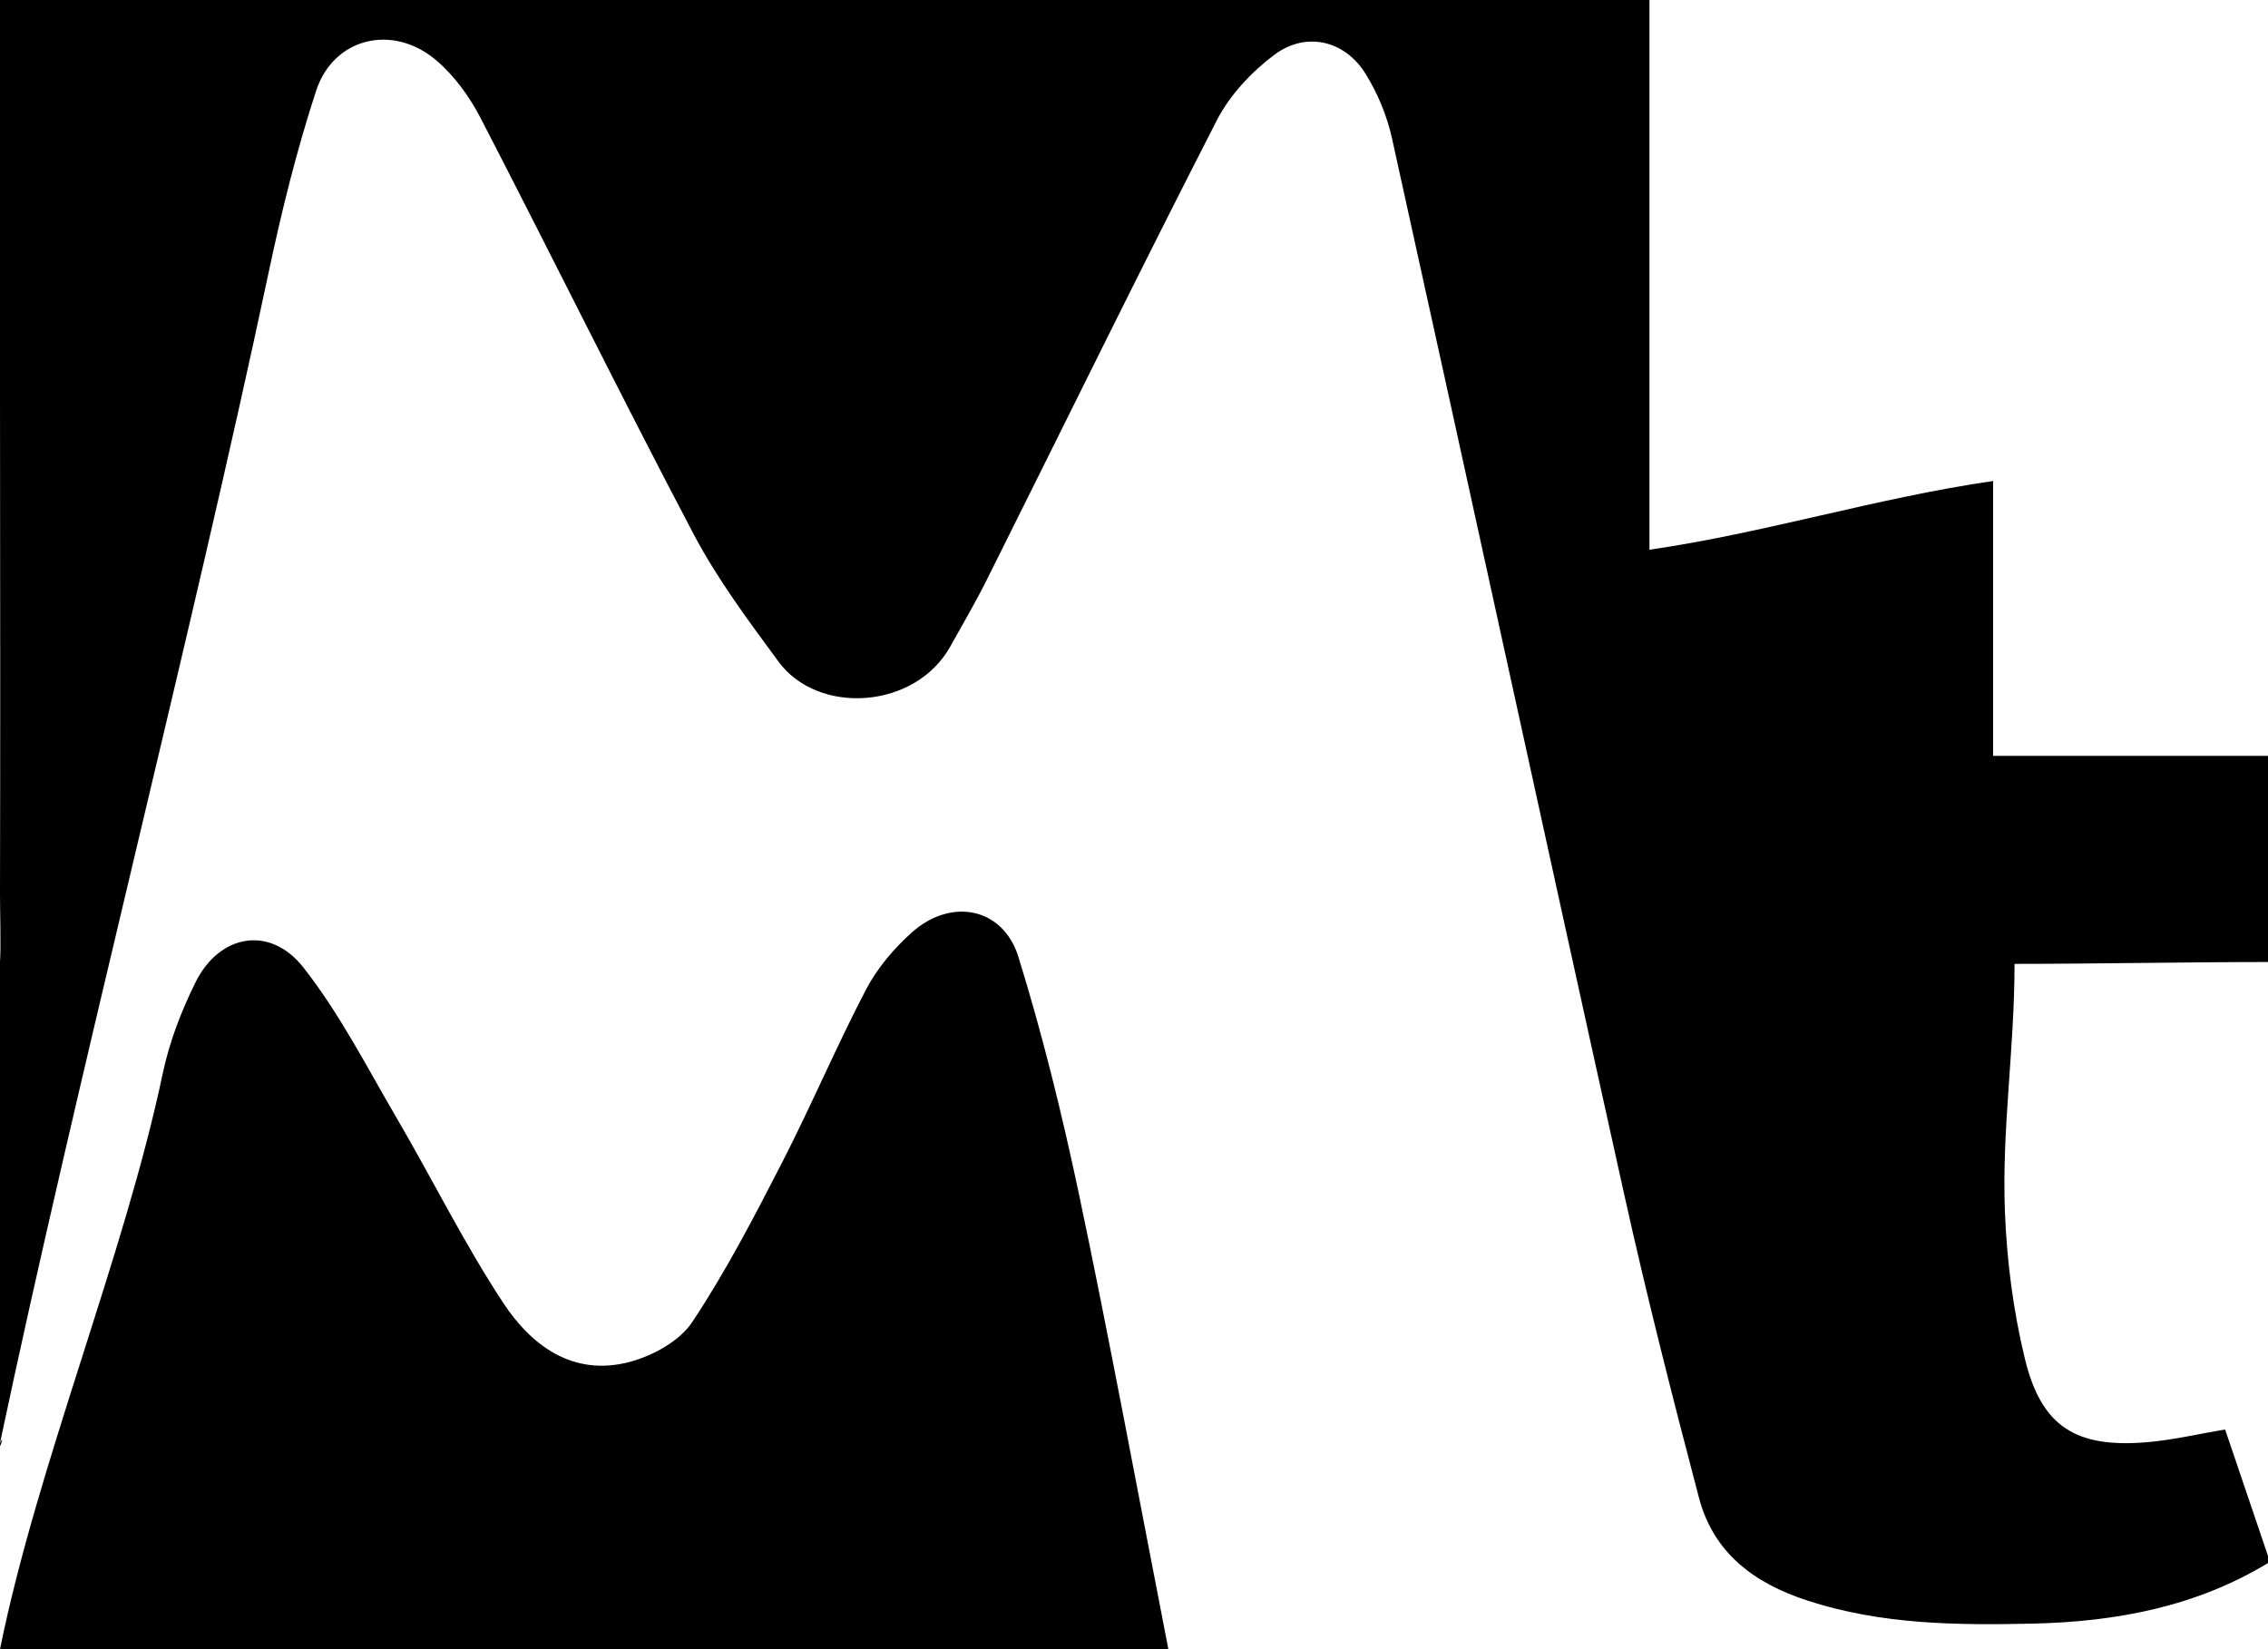 <svg xmlns="http://www.w3.org/2000/svg" xmlns:xlink="http://www.w3.org/1999/xlink" preserveAspectRatio="xMidYMid" width="33" height="24" viewBox="0 0 33 24">
  <defs>
    <style>
      .cls-1 {
        fill: #000;
        fill-rule: evenodd;
      }
    </style>
  </defs>
  <path d="M31.253,20.987 C31.623,20.954 31.989,20.868 32.376,20.803 C32.590,21.433 32.797,22.044 33.004,22.655 C33.004,22.685 33.004,22.715 33.004,22.744 C31.957,23.381 30.795,23.600 29.585,23.628 C28.480,23.653 27.381,23.644 26.308,23.296 C25.516,23.040 24.931,22.595 24.721,21.799 C24.338,20.344 23.966,18.884 23.640,17.415 C22.502,12.284 21.389,7.147 20.254,2.014 C20.183,1.690 20.048,1.363 19.872,1.078 C19.572,0.589 19.006,0.452 18.544,0.796 C18.208,1.047 17.892,1.386 17.704,1.753 C16.568,3.969 15.474,6.205 14.361,8.432 C14.196,8.763 14.008,9.083 13.828,9.407 C13.315,10.326 11.903,10.412 11.328,9.629 C10.888,9.032 10.439,8.429 10.095,7.778 C9.038,5.771 8.036,3.735 6.994,1.720 C6.834,1.411 6.614,1.105 6.349,0.879 C5.716,0.339 4.853,0.546 4.599,1.323 C4.315,2.191 4.095,3.083 3.906,3.977 C2.798,9.204 1.104,15.772 -0.000,21.000 C-0.000,18.840 -0.000,16.160 -0.000,14.000 C0.016,13.780 -0.001,13.220 -0.000,13.000 C0.010,8.962 -0.008,4.038 -0.000,-0.000 C7.532,-0.000 16.468,-0.001 24.000,-0.000 C24.000,2.576 24.000,5.402 24.000,8.000 C25.679,7.757 27.306,7.245 29.000,7.000 C29.000,8.277 29.000,9.760 29.000,11.000 C30.750,11.000 32.230,11.000 33.000,11.000 C33.000,11.977 33.000,13.025 33.000,14.000 C31.874,14.000 30.456,14.027 29.312,14.027 C29.312,15.273 29.126,16.422 29.172,17.628 C29.199,18.346 29.293,19.073 29.462,19.771 C29.703,20.767 30.207,21.078 31.253,20.987 ZM-0.000,21.000 C0.086,20.832 -0.038,21.178 -0.000,21.000 ZM24.000,-0.000 C23.775,-0.012 24.176,0.000 24.000,-0.000 ZM2.845,14.295 C3.193,13.593 3.930,13.462 4.414,14.079 C4.942,14.751 5.336,15.525 5.769,16.266 C6.293,17.162 6.753,18.096 7.323,18.962 C7.729,19.577 8.332,20.037 9.157,19.821 C9.497,19.732 9.889,19.516 10.072,19.240 C10.562,18.502 10.973,17.710 11.378,16.921 C11.804,16.091 12.168,15.230 12.600,14.402 C12.761,14.094 13.003,13.806 13.266,13.571 C13.839,13.058 14.595,13.206 14.818,13.925 C15.167,15.052 15.450,16.201 15.694,17.354 C16.117,19.347 16.609,22.000 17.000,24.000 C11.616,24.000 5.400,24.000 -0.000,24.000 C0.544,21.316 1.812,18.269 2.367,15.626 C2.463,15.169 2.636,14.716 2.845,14.295 ZM17.000,24.000 C17.000,24.000 16.994,23.894 17.000,24.000 Z" class="cls-1"/>
</svg>
